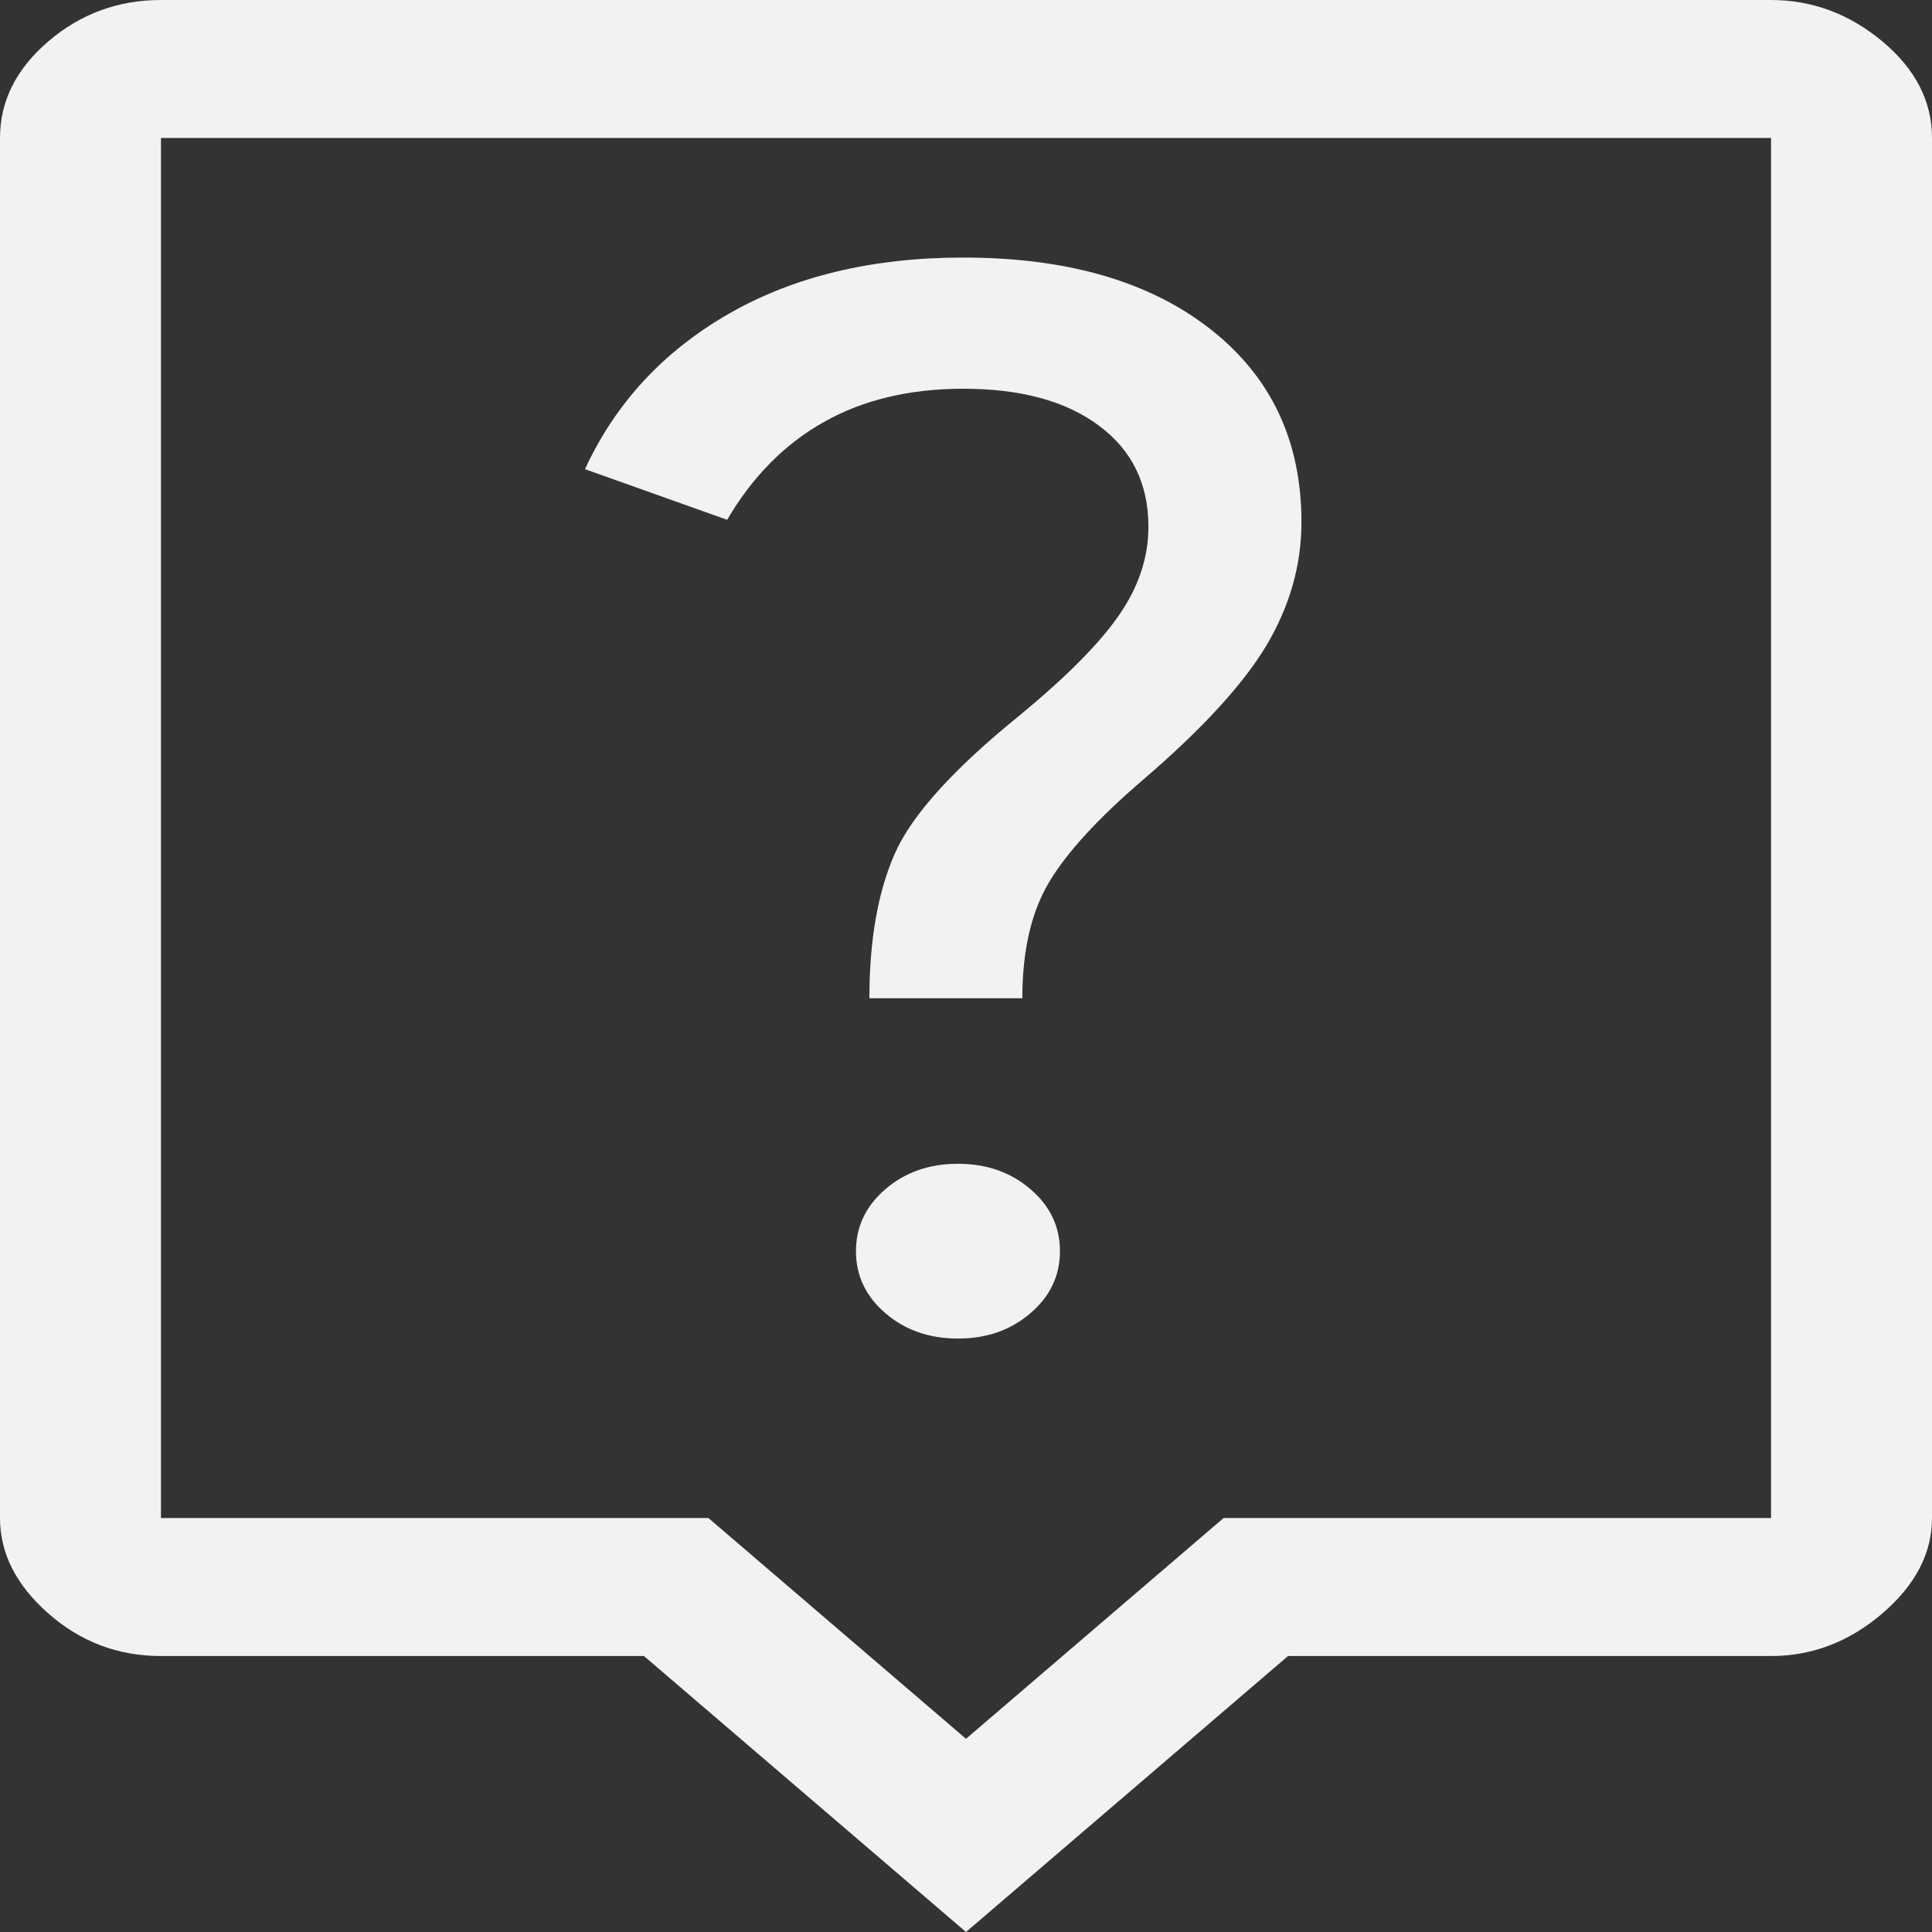 <svg width="19" height="19" viewBox="0 0 19 19" fill="none" xmlns="http://www.w3.org/2000/svg">
<rect x="0" y="0" width="19" height="19" fill="#333333" stroke="none"/>
<path d="M9.5 19L6.333 16.286H1.583C1.161 16.286 0.792 16.146 0.475 15.867C0.158 15.588 0 15.275 0 14.929V1.357C0 0.995 0.158 0.679 0.475 0.407C0.792 0.136 1.161 0 1.583 0H17.417C17.821 0 18.186 0.136 18.512 0.407C18.837 0.679 19 0.995 19 1.357V14.929C19 15.275 18.837 15.588 18.512 15.867C18.186 16.146 17.821 16.286 17.417 16.286H12.667L9.5 19ZM1.583 14.929H6.967L9.5 17.1L12.033 14.929H17.417V1.357H1.583V14.929ZM1.583 1.357V14.929V1.357ZM9.421 13.164C9.702 13.164 9.94 13.081 10.133 12.915C10.327 12.75 10.424 12.546 10.424 12.305C10.424 12.063 10.327 11.86 10.133 11.694C9.94 11.528 9.702 11.445 9.421 11.445C9.139 11.445 8.902 11.528 8.708 11.694C8.515 11.86 8.418 12.063 8.418 12.305C8.418 12.546 8.515 12.75 8.708 12.915C8.902 13.081 9.139 13.164 9.421 13.164ZM10.054 9.817C10.054 9.349 10.142 8.968 10.318 8.674C10.494 8.38 10.802 8.045 11.242 7.668C11.822 7.17 12.227 6.729 12.456 6.345C12.684 5.96 12.799 5.557 12.799 5.135C12.799 4.335 12.499 3.702 11.901 3.235C11.303 2.767 10.494 2.533 9.474 2.533C8.576 2.533 7.807 2.718 7.165 3.087C6.522 3.457 6.052 3.966 5.753 4.614L7.151 5.112C7.398 4.69 7.714 4.369 8.101 4.151C8.488 3.932 8.946 3.823 9.474 3.823C10.037 3.823 10.481 3.943 10.806 4.185C11.132 4.426 11.294 4.758 11.294 5.18C11.294 5.481 11.198 5.772 11.004 6.051C10.811 6.33 10.485 6.658 10.028 7.035C9.377 7.562 8.968 8.015 8.801 8.392C8.634 8.769 8.55 9.244 8.55 9.817H10.054Z" fill="#F2F2F2"/>
</svg>

